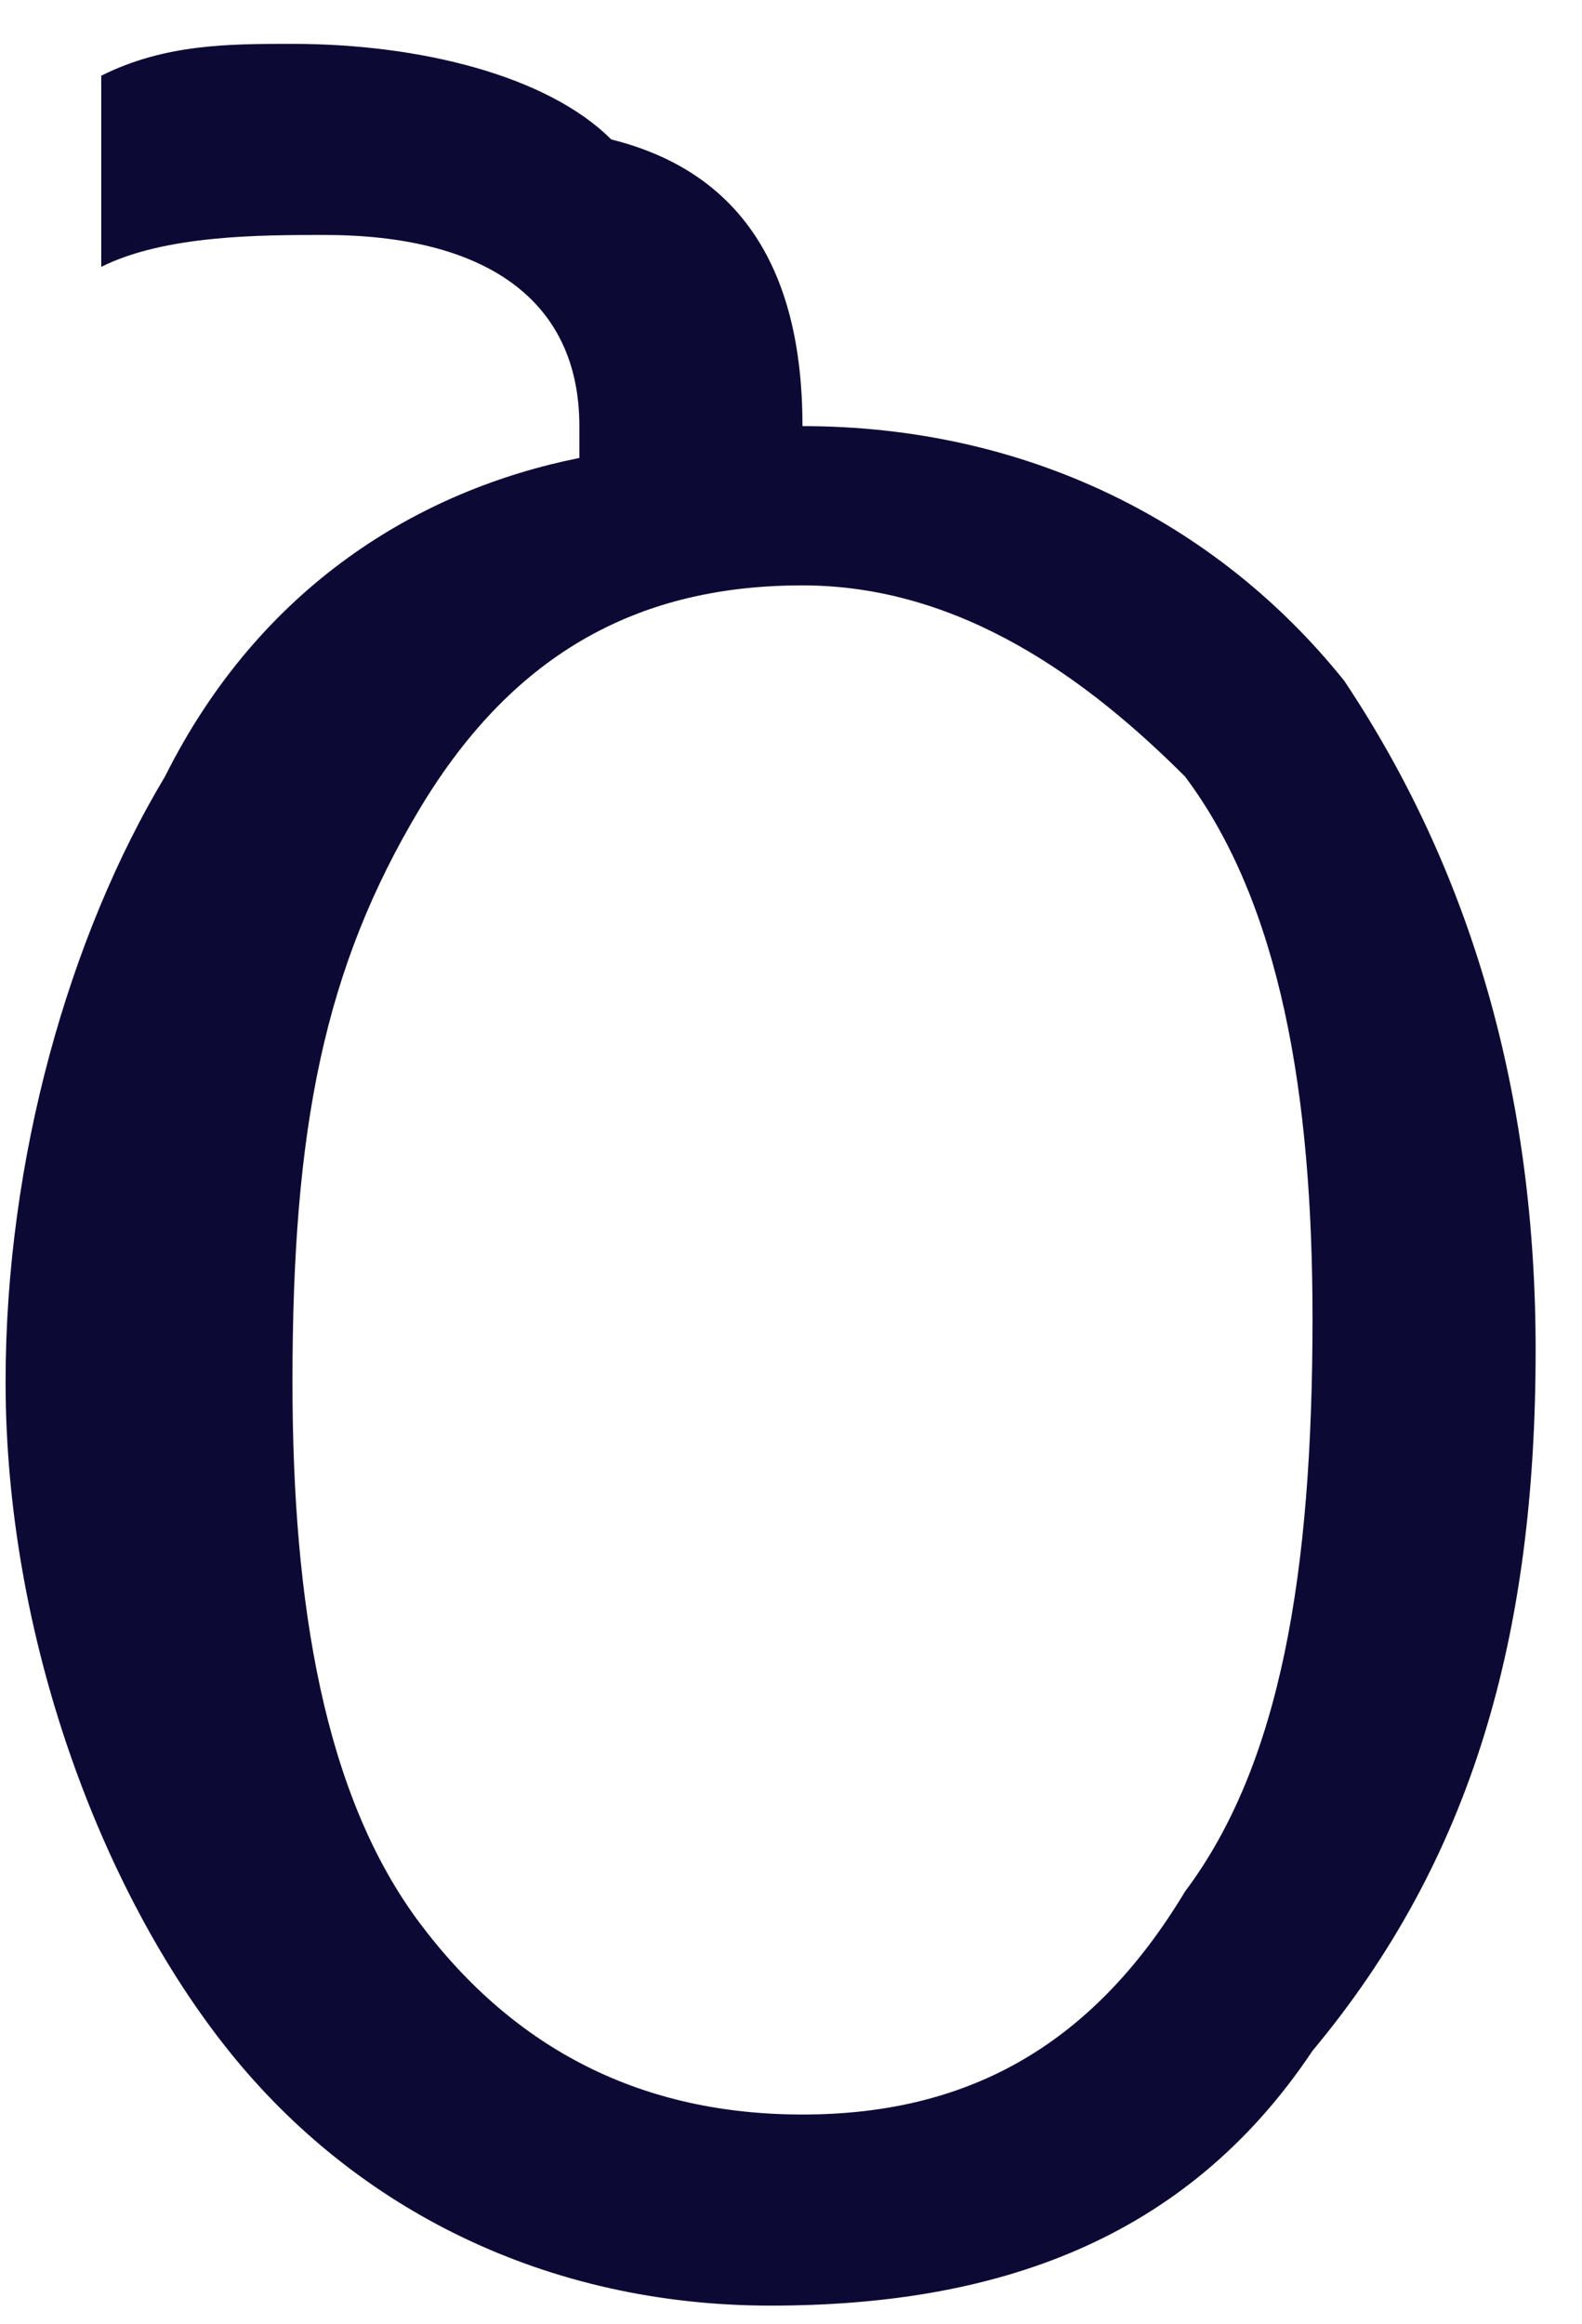 <svg width="32" height="47" viewBox="0 0 32 47" fill="none" xmlns="http://www.w3.org/2000/svg">
<path d="M16.232 8.618C20.746 8.618 24.614 10.551 27.193 13.772C29.772 17.638 31.062 22.148 31.062 27.302C31.062 33.101 29.772 37.611 26.549 41.476C23.97 45.342 20.101 46.63 15.588 46.63C11.074 46.63 7.206 44.698 4.627 41.476C2.048 38.255 0.113 33.101 0.113 27.946C0.113 23.436 1.403 18.927 3.337 15.705C5.271 11.839 8.495 9.907 11.719 9.262V8.618C11.719 6.041 9.785 4.752 6.561 4.752C5.271 4.752 3.337 4.752 2.048 5.397V1.531C3.337 0.887 4.627 0.887 5.916 0.887C8.495 0.887 11.074 1.531 12.364 2.82C14.943 3.464 16.232 5.397 16.232 8.618ZM16.232 11.839C13.009 11.839 10.43 13.128 8.495 16.349C6.561 19.571 5.916 22.792 5.916 27.946C5.916 32.456 6.561 36.322 8.495 38.899C10.43 41.476 13.009 42.765 16.232 42.765C19.456 42.765 22.035 41.476 23.97 38.255C25.904 35.678 26.549 31.812 26.549 26.658C26.549 22.148 25.904 18.282 23.97 15.705C22.035 13.772 19.456 11.839 16.232 11.839Z" fill="#0C0A35"/>
</svg>
